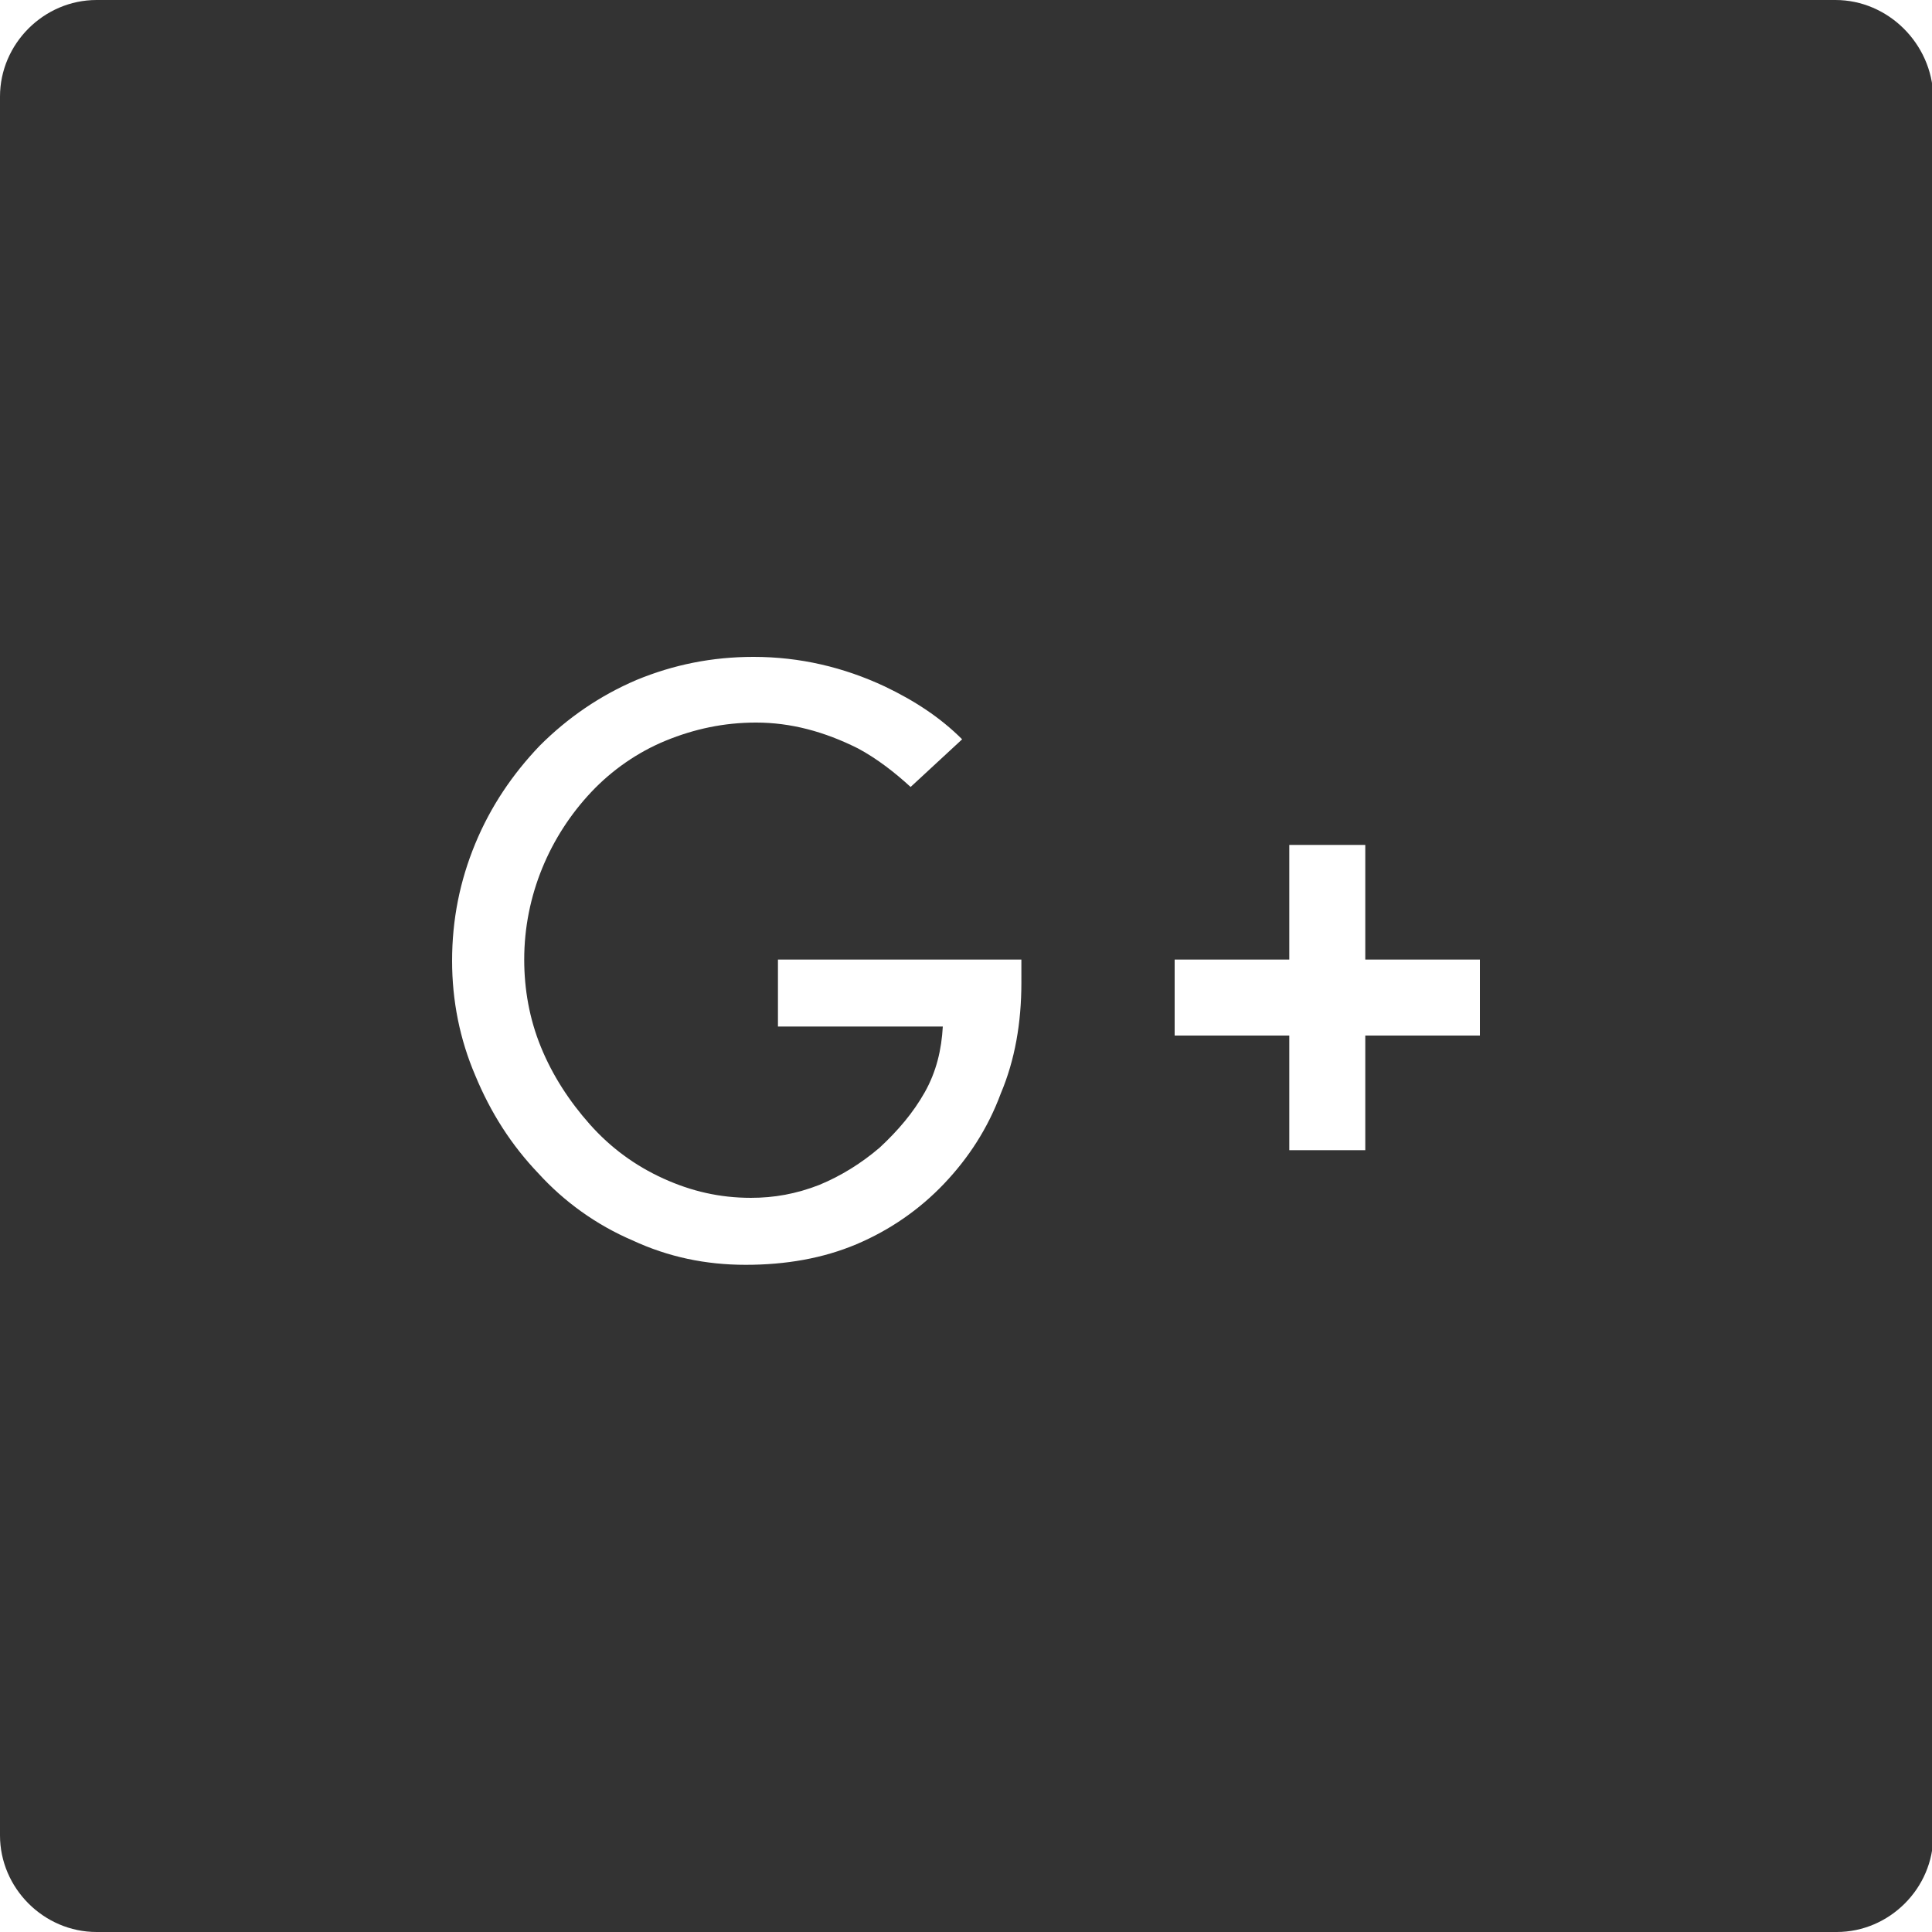 <?xml version="1.0" encoding="utf-8"?>
<!-- Generator: Adobe Illustrator 21.1.0, SVG Export Plug-In . SVG Version: 6.00 Build 0)  -->
<svg version="1.1" id="Layer_1" xmlns="http://www.w3.org/2000/svg" xmlns:xlink="http://www.w3.org/1999/xlink" x="0px" y="0px"
	 viewBox="0 0 150 150" style="enable-background:new 0 0 150 150;" xml:space="preserve">
<style type="text/css">
	.st0{fill:none;}
	.st1{fill:#333333;}
</style>
<g id="XMLID_3_">
	<polygon id="XMLID_4_" class="st0" points="106,65.6 100.1,65.6 100.1,74.4 91.2,74.4 91.2,80.4 100.1,80.4 100.1,89.2 106,89.2 
		106,80.4 114.9,80.4 114.9,74.4 106,74.4 	"/>
	<path id="XMLID_6_" class="st0" d="M69.5,79.6h-8.1l0,0h11.7c0,1.8-0.5,3.5-1.4,5.1s-2,3.1-3.5,4.3c-1.4,1.3-3,2.2-4.7,2.9
		c-1.7,0.7-3.5,1-5.3,1c-2.4,0-4.6-0.5-6.8-1.5s-4-2.4-5.7-4.2c-1.6-1.8-2.9-3.8-3.8-6s-1.3-4.5-1.3-6.8c0-2.5,0.5-4.8,1.4-7.1
		c0.9-2.2,2.2-4.2,3.8-5.9s3.6-3,5.8-4c2.2-0.9,4.6-1.4,7-1.4c2.7,0,5.4,0.7,7.9,2c1.6,0.8,2.9,1.8,4.1,3l4-3.7
		c-1.8-1.7-3.8-3-6-4.1c-3.3-1.5-6.7-2.3-10.2-2.3c-3.2,0-6.2,0.6-9.1,1.8s-5.4,2.9-7.5,5.1c-2.2,2.2-3.8,4.7-5,7.6S35,71.3,35,74.5
		c0,3.1,0.6,6,1.8,8.9c1.2,2.8,2.8,5.4,4.9,7.6c2.1,2.2,4.5,3.9,7.3,5.2c2.8,1.2,5.7,1.9,8.8,1.9s5.9-0.5,8.6-1.6
		c2.6-1.1,4.9-2.7,6.8-4.7s3.4-4.3,4.4-7s1.6-5.6,1.6-8.6v-1.8h-9.8v5.2H69.5z"/>
	<path id="XMLID_14_" class="st1" d="M142.5,0H7.5C3.4,0,0,3.4,0,7.5v135c0,4.1,3.4,7.5,7.5,7.5H58h24.1H104h30.8h7.8
		c4.1,0,7.5-3.4,7.5-7.5V7.5C150,3.4,146.6,0,142.5,0z M79.3,76.3c0,3.1-0.5,6-1.6,8.6c-1,2.7-2.5,5-4.4,7s-4.2,3.6-6.8,4.7
		c-2.6,1.1-5.5,1.6-8.6,1.6s-6-0.6-8.8-1.9c-2.8-1.2-5.3-3-7.3-5.2c-2.1-2.2-3.7-4.7-4.9-7.6c-1.2-2.8-1.8-5.8-1.8-8.9
		c0-3.2,0.6-6.2,1.8-9.1s2.9-5.4,5-7.6c2.2-2.2,4.7-3.9,7.5-5.1c2.9-1.2,5.9-1.8,9.1-1.8c3.6,0,7,0.8,10.2,2.3
		c2.3,1.1,4.3,2.4,6,4.1l-4,3.7c-1.2-1.1-2.6-2.2-4.1-3c-2.6-1.3-5.2-2-7.9-2c-2.5,0-4.8,0.5-7,1.4s-4.2,2.3-5.8,4s-2.9,3.7-3.8,5.9
		c-0.9,2.2-1.4,4.6-1.4,7.1c0,2.3,0.4,4.6,1.3,6.8s2.2,4.2,3.8,6s3.5,3.2,5.7,4.2s4.4,1.5,6.8,1.5c1.8,0,3.5-0.3,5.3-1
		c1.7-0.7,3.3-1.7,4.7-2.9c1.4-1.3,2.6-2.7,3.5-4.3c0.9-1.6,1.3-3.3,1.4-5.1H61.4l0,0h-1v-5.2h9.1l0,0h9.8V76.3z M114.9,80.4H106
		v8.9h-5.9v-8.9h-8.9v-5.9h8.9v-8.9h5.9v8.9h8.9V80.4z"/>
</g>
</svg>
